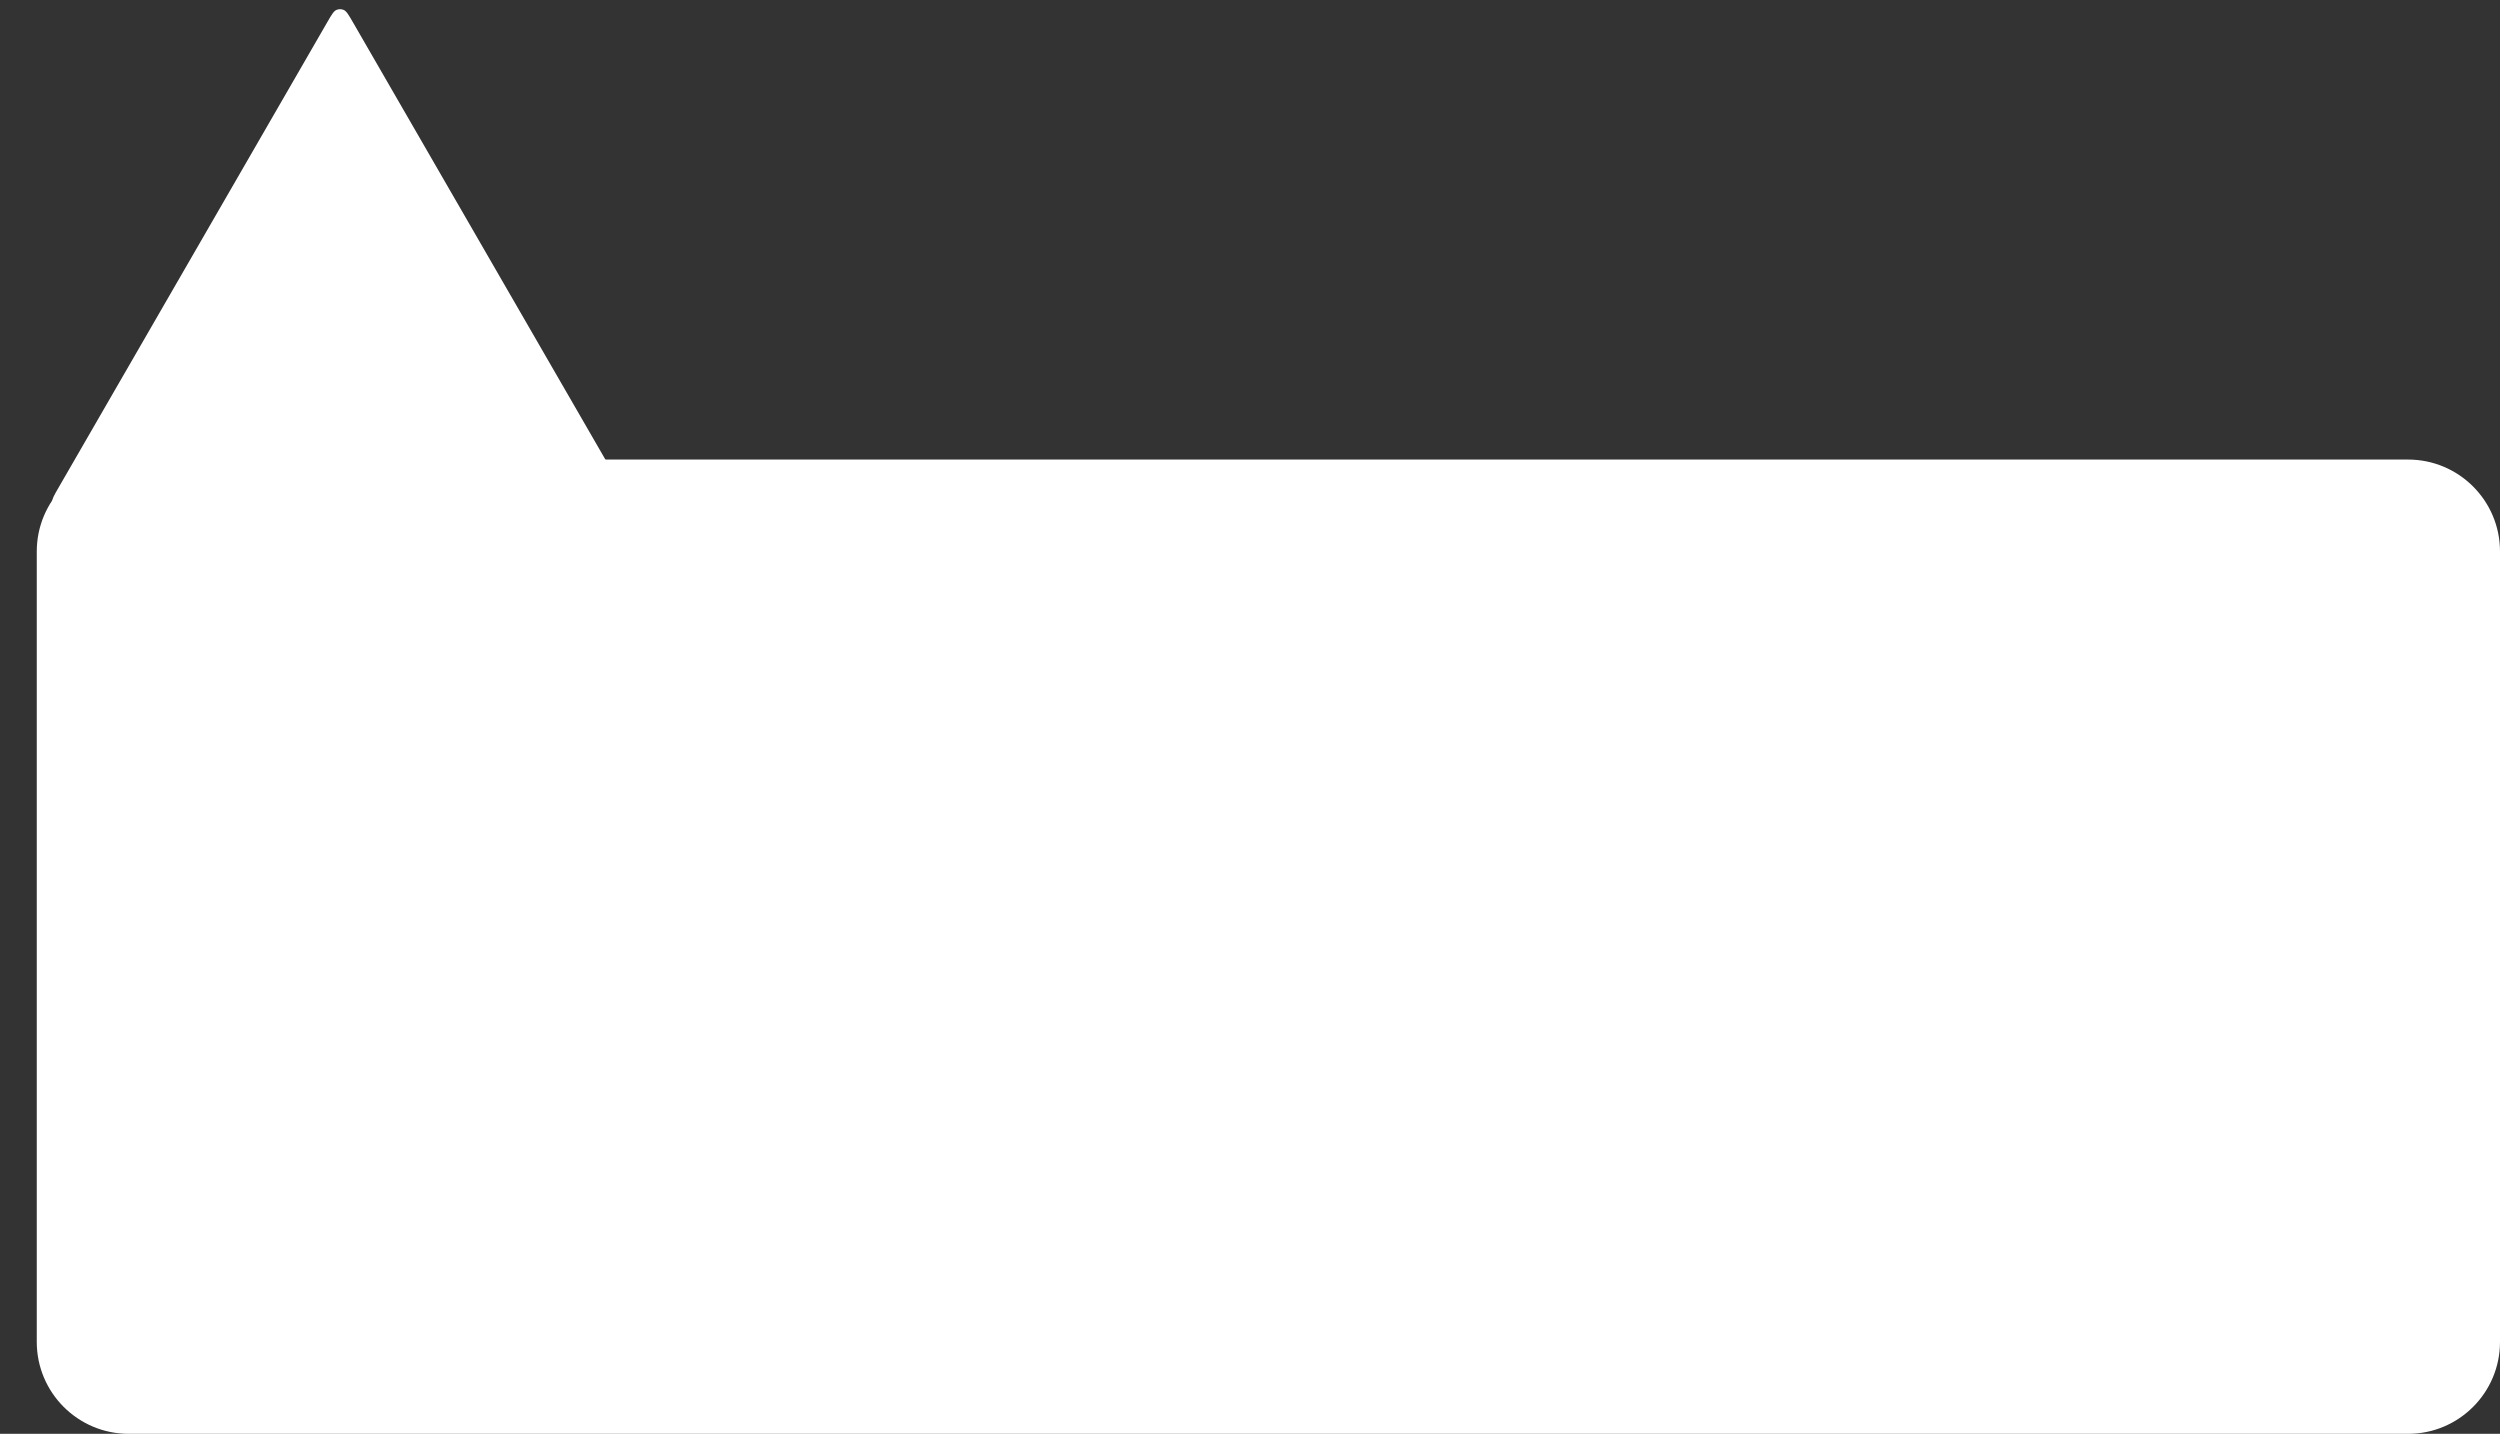 <svg width="136" height="78" viewBox="0 0 136 78" fill="none" xmlns="http://www.w3.org/2000/svg">
<rect x="0" y="0" width="136" height="78" fill="#333333" stroke="none"/>
<path d="M17.803 1.208C18.034 0.807 18.15 0.607 18.301 0.541C18.428 0.486 18.572 0.486 18.699 0.541C18.85 0.607 18.966 0.807 19.197 1.208L33.824 26.543C34.056 26.943 34.171 27.143 34.152 27.308C34.136 27.445 34.064 27.569 33.954 27.651C33.821 27.75 33.59 27.75 33.127 27.75H3.873C3.41 27.75 3.179 27.75 3.046 27.651C2.936 27.569 2.864 27.445 2.848 27.308C2.829 27.143 2.944 26.943 3.176 26.543L17.803 1.208Z" fill="white"/>
<path d="M2 30C2 27.239 4.239 25 7 25H131C133.761 25 136 27.239 136 30V73C136 75.761 133.761 78 131 78H7C4.239 78 2 75.761 2 73V30Z" fill="white"/>
</svg>
